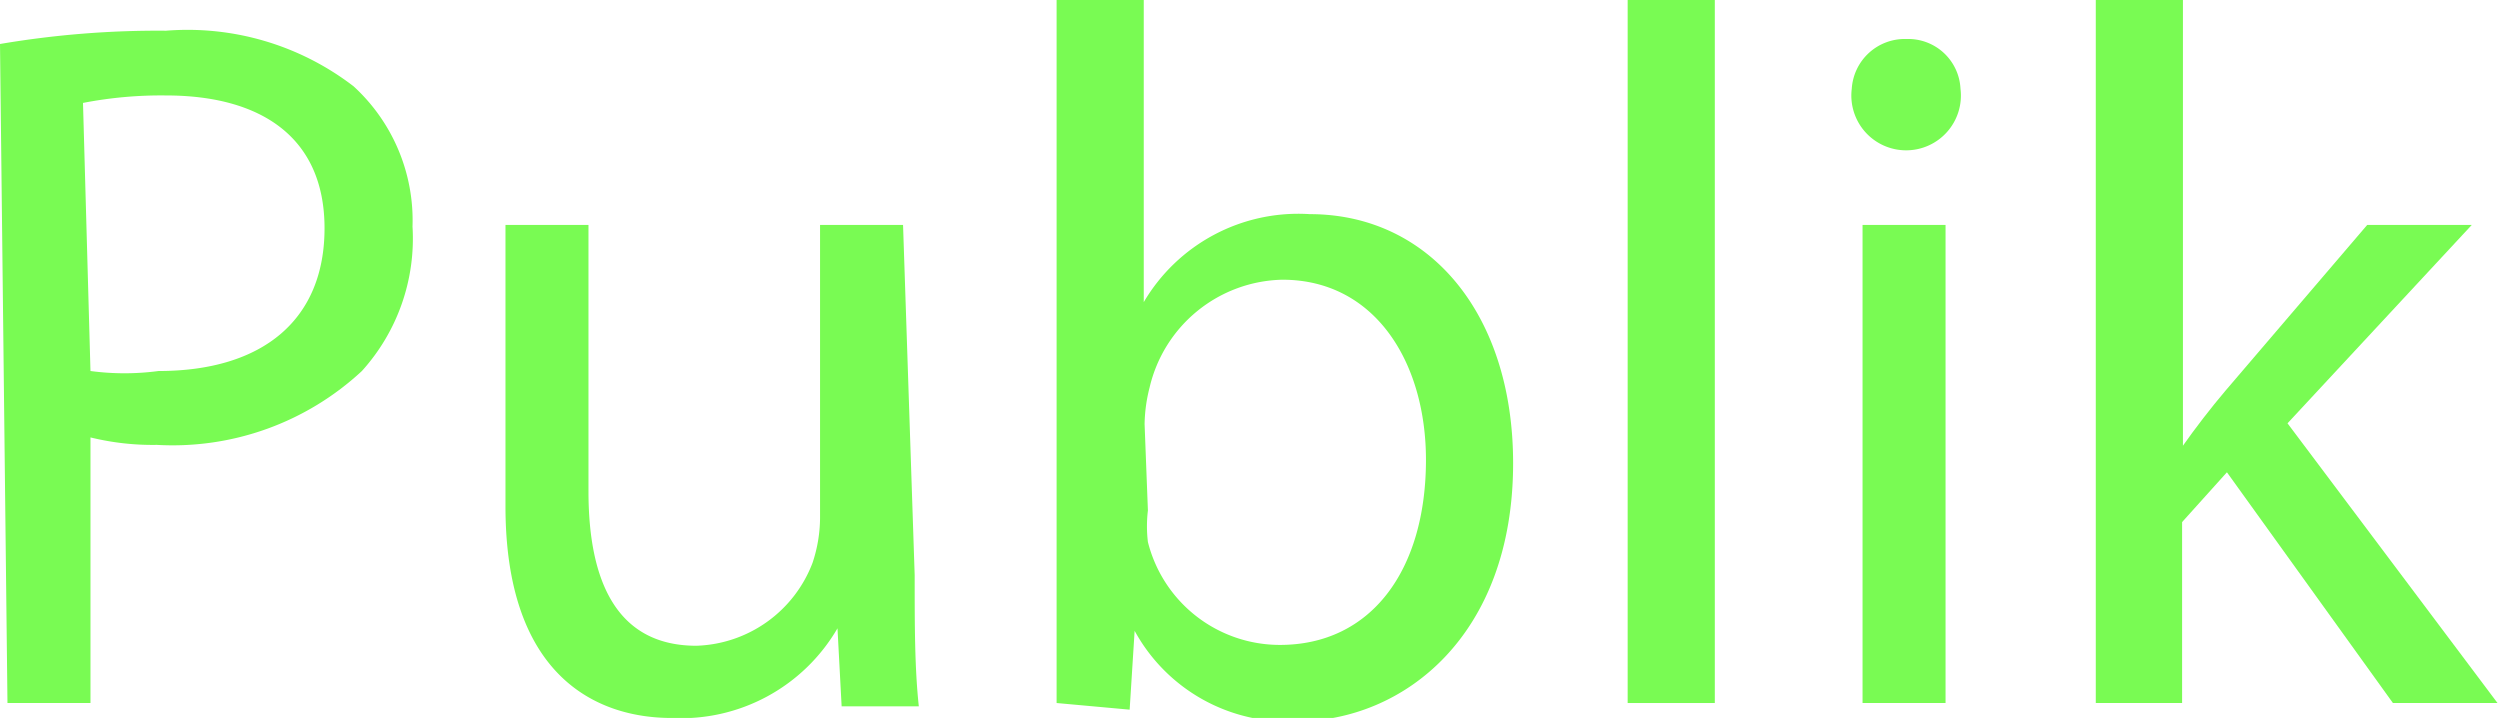<svg xmlns="http://www.w3.org/2000/svg" viewBox="0 0 30.12 8.65"><defs><style>.cls-1{fill:#79fb53;}</style></defs><g id="Layer_2" data-name="Layer 2"><g id="Layer_1-2" data-name="Layer 1"><path class="cls-1" d="M.91,2.06a11.37,11.37,0,0,1,2-.16,3.28,3.28,0,0,1,2.26.67,2.19,2.19,0,0,1,.71,1.69A2.38,2.38,0,0,1,5.27,6a3.35,3.35,0,0,1-2.47.89A3.15,3.15,0,0,1,2,6.8V10h-1ZM2,6A3.1,3.1,0,0,0,2.82,6c1.26,0,2-.62,2-1.72s-.77-1.6-1.91-1.6a4.93,4.93,0,0,0-1,.09Z" transform="translate(-0.91 -1.53)"/><path class="cls-1" d="M11.93,8.46c0,.6,0,1.12.05,1.58h-.93L11,9.1h0A2.18,2.18,0,0,1,9,10.18c-.91,0-2-.51-2-2.55V4.24h1V7.45c0,1.1.35,1.86,1.3,1.86a1.55,1.55,0,0,0,1.4-1,1.74,1.74,0,0,0,.09-.54V4.24h1Z" transform="translate(-0.91 -1.53)"/><path class="cls-1" d="M13.64,10c0-.39,0-1,0-1.49v-7h1.05V5.17h0a2.16,2.16,0,0,1,2-1.06c1.44,0,2.45,1.2,2.45,3,0,2.08-1.32,3.11-2.61,3.11a2.1,2.1,0,0,1-1.95-1.09h0l-.06.95Zm1.1-2.32a1.58,1.58,0,0,0,0,.38,1.64,1.64,0,0,0,1.59,1.24c1.1,0,1.76-.9,1.76-2.23,0-1.17-.61-2.17-1.73-2.17a1.68,1.68,0,0,0-1.6,1.3,1.87,1.87,0,0,0-.06.44Z" transform="translate(-0.91 -1.53)"/><path class="cls-1" d="M20.52,1.53h1.05V10H20.52Z" transform="translate(-0.91 -1.53)"/><path class="cls-1" d="M24.53,2.6a.66.66,0,1,1-1.31,0A.64.64,0,0,1,23.88,2,.63.63,0,0,1,24.53,2.6ZM23.35,10V4.24h1V10Z" transform="translate(-0.91 -1.53)"/><path class="cls-1" d="M27.21,6.9h0c.14-.2.34-.46.51-.66l1.71-2h1.26L28.47,6.63,31,10H29.74l-2-2.78-.54.6V10H26.16V1.53h1.05Z" transform="translate(-0.91 -1.53)"/></g></g></svg>